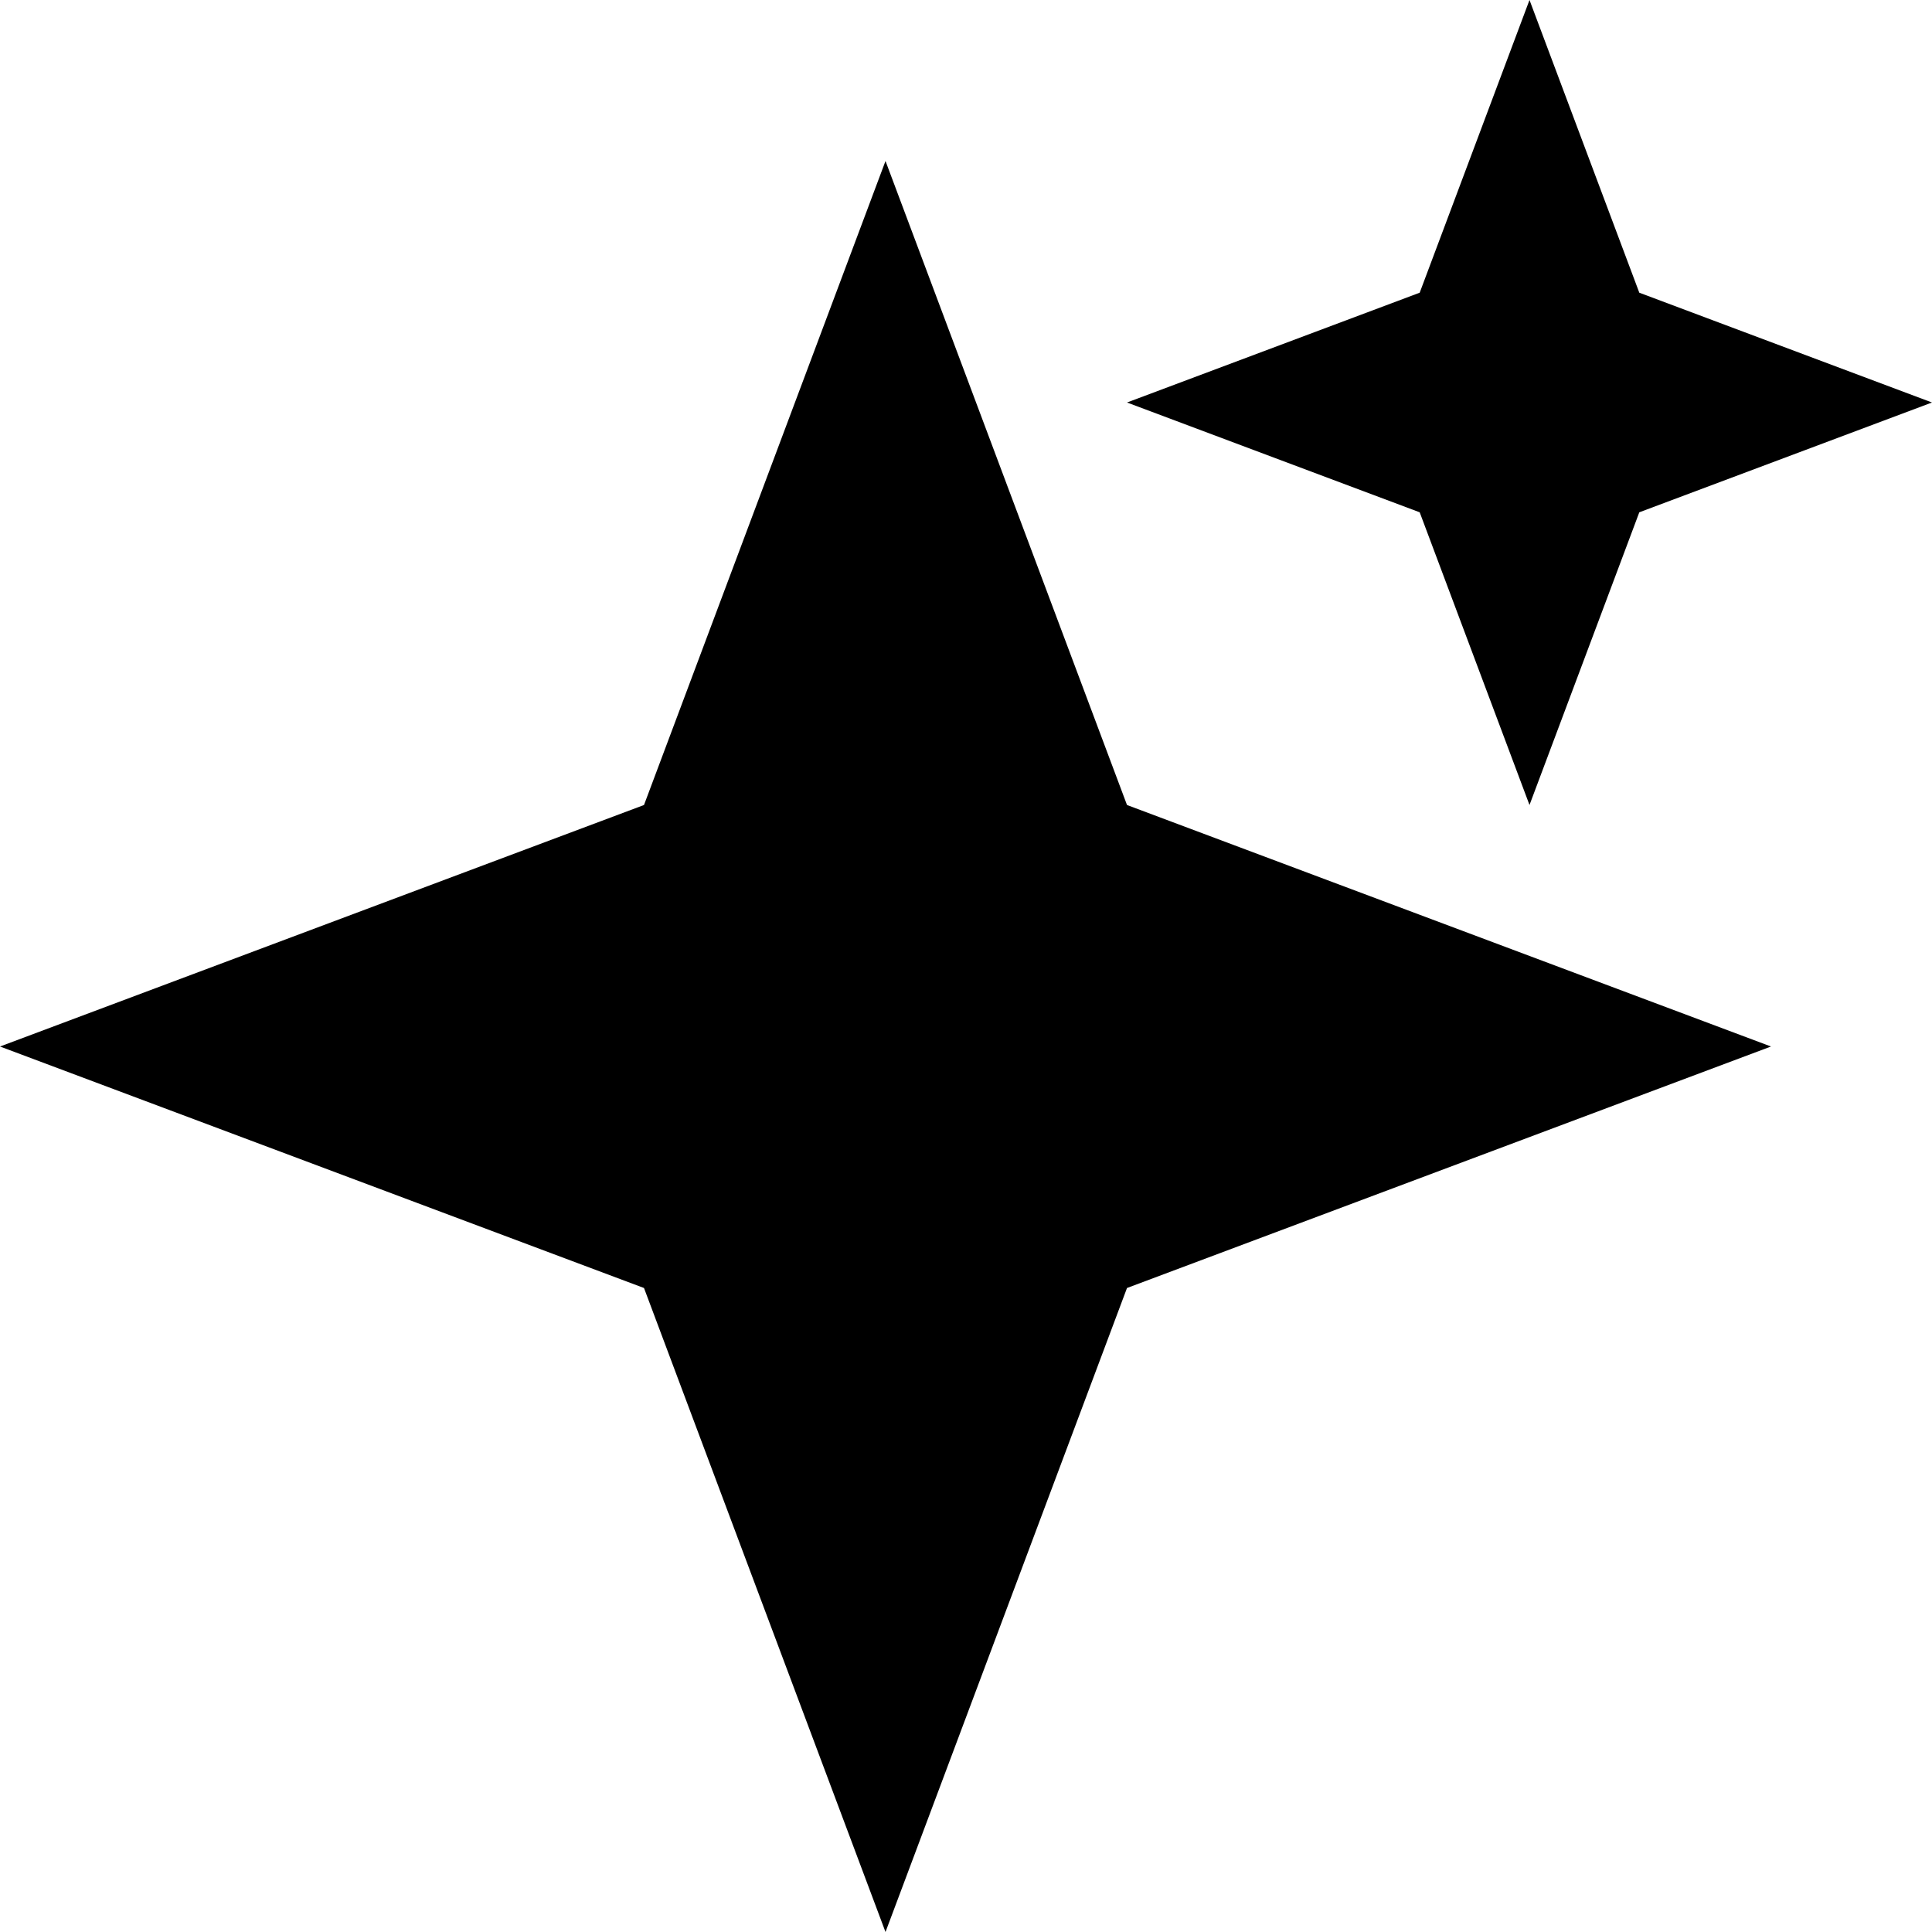 <svg width="12" height="12" viewBox="0 0 12 12" xmlns="http://www.w3.org/2000/svg">
<path d="M8.818 1.818L9.5 0L10.182 1.818L12 2.5L10.182 3.182L9.5 5L8.818 3.182L7 2.5L8.818 1.818Z"/>
<path d="M5.5 1L4 5L0 6.5L4 8L5.5 12L7 8L11 6.5L7 5L5.5 1Z"/>
</svg>
